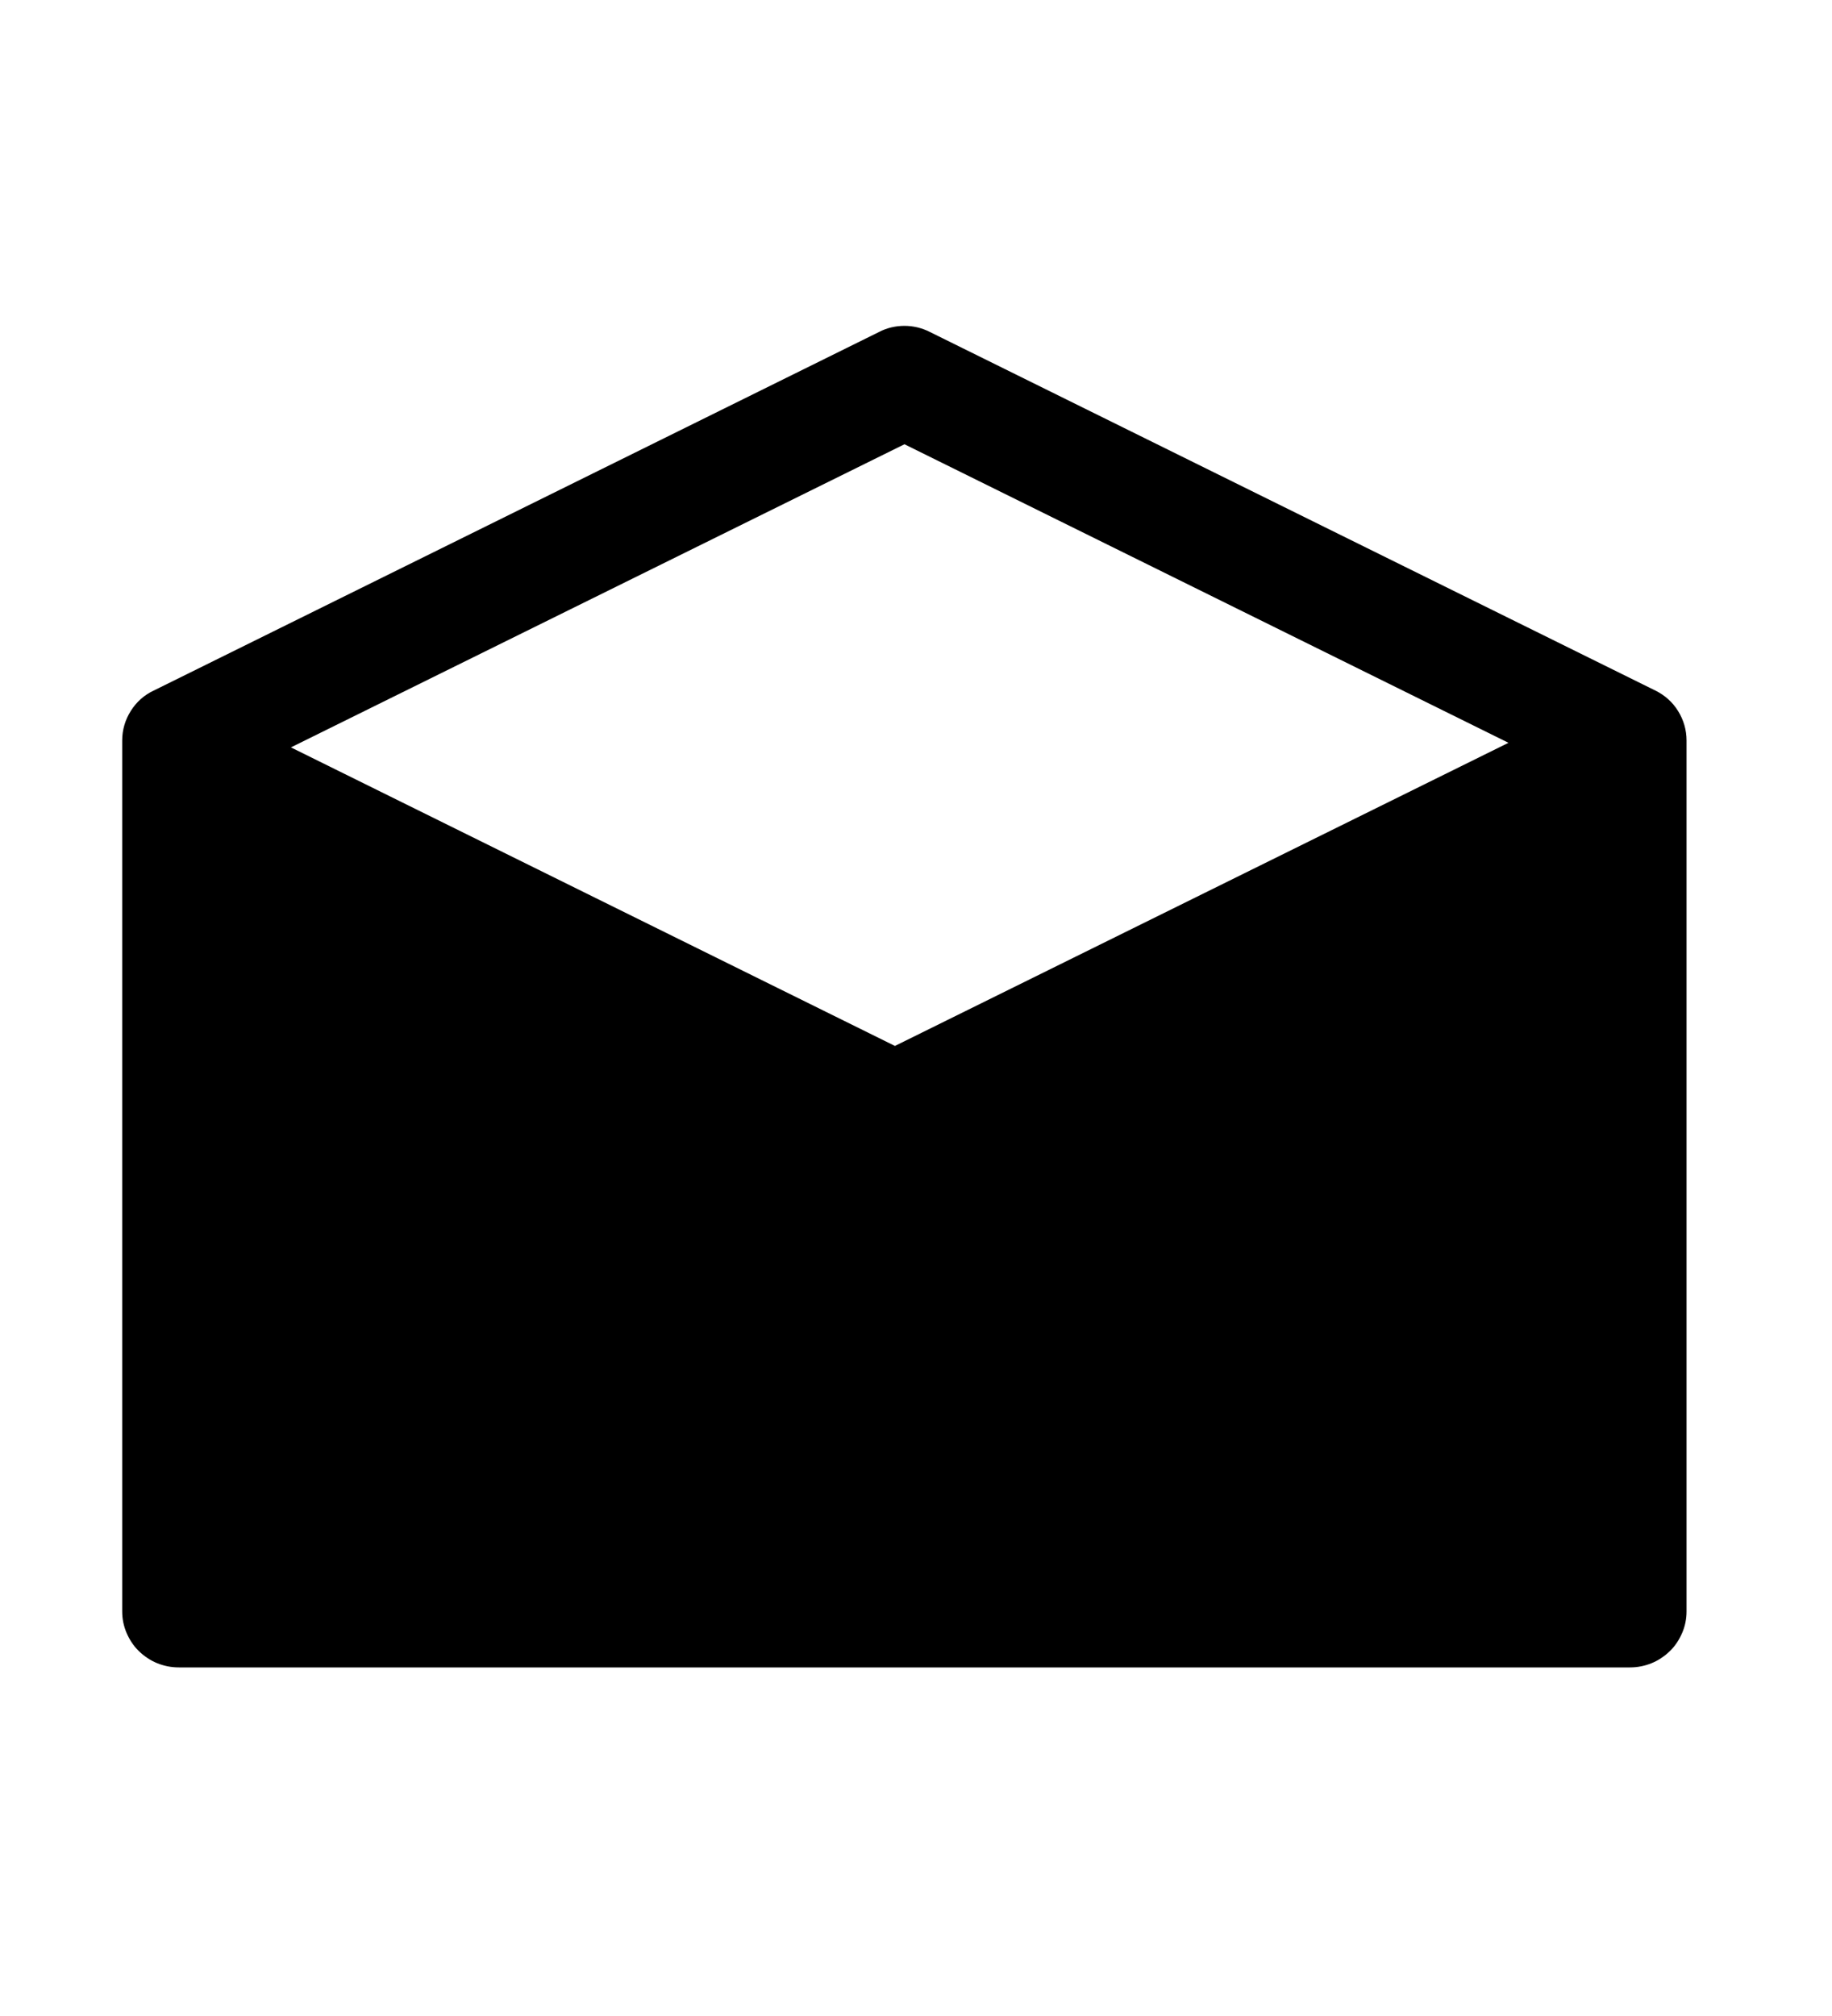 <svg width="10" height="11" viewBox="0 0 10 11" fill="none" xmlns="http://www.w3.org/2000/svg">
<g clip-path="url(#clip0_201_11744)">
<path d="M9.036 3.768L5.075 1.811C5.032 1.789 4.984 1.778 4.937 1.778C4.889 1.778 4.841 1.789 4.799 1.811L0.839 3.768C0.787 3.792 0.744 3.831 0.714 3.879C0.683 3.928 0.667 3.983 0.667 4.04V8.793C0.667 8.833 0.675 8.873 0.691 8.91C0.707 8.947 0.729 8.981 0.758 9.009C0.787 9.037 0.821 9.06 0.858 9.075C0.895 9.09 0.935 9.098 0.976 9.098H8.898C8.938 9.098 8.978 9.09 9.015 9.075C9.052 9.06 9.086 9.037 9.115 9.009C9.144 8.981 9.166 8.947 9.182 8.91C9.198 8.873 9.206 8.833 9.206 8.793V4.04C9.206 3.983 9.19 3.928 9.16 3.88C9.13 3.831 9.087 3.793 9.036 3.768ZM4.937 2.424L8.234 4.053L4.885 5.707L1.588 4.078L4.937 2.424Z" fill="black"/>
</g>
<defs>
<clipPath id="clip0_201_11744">
<rect width="9.759" height="9.759" fill="white" transform="translate(0.057 0.558)"/>
</clipPath>
</defs>
</svg>
